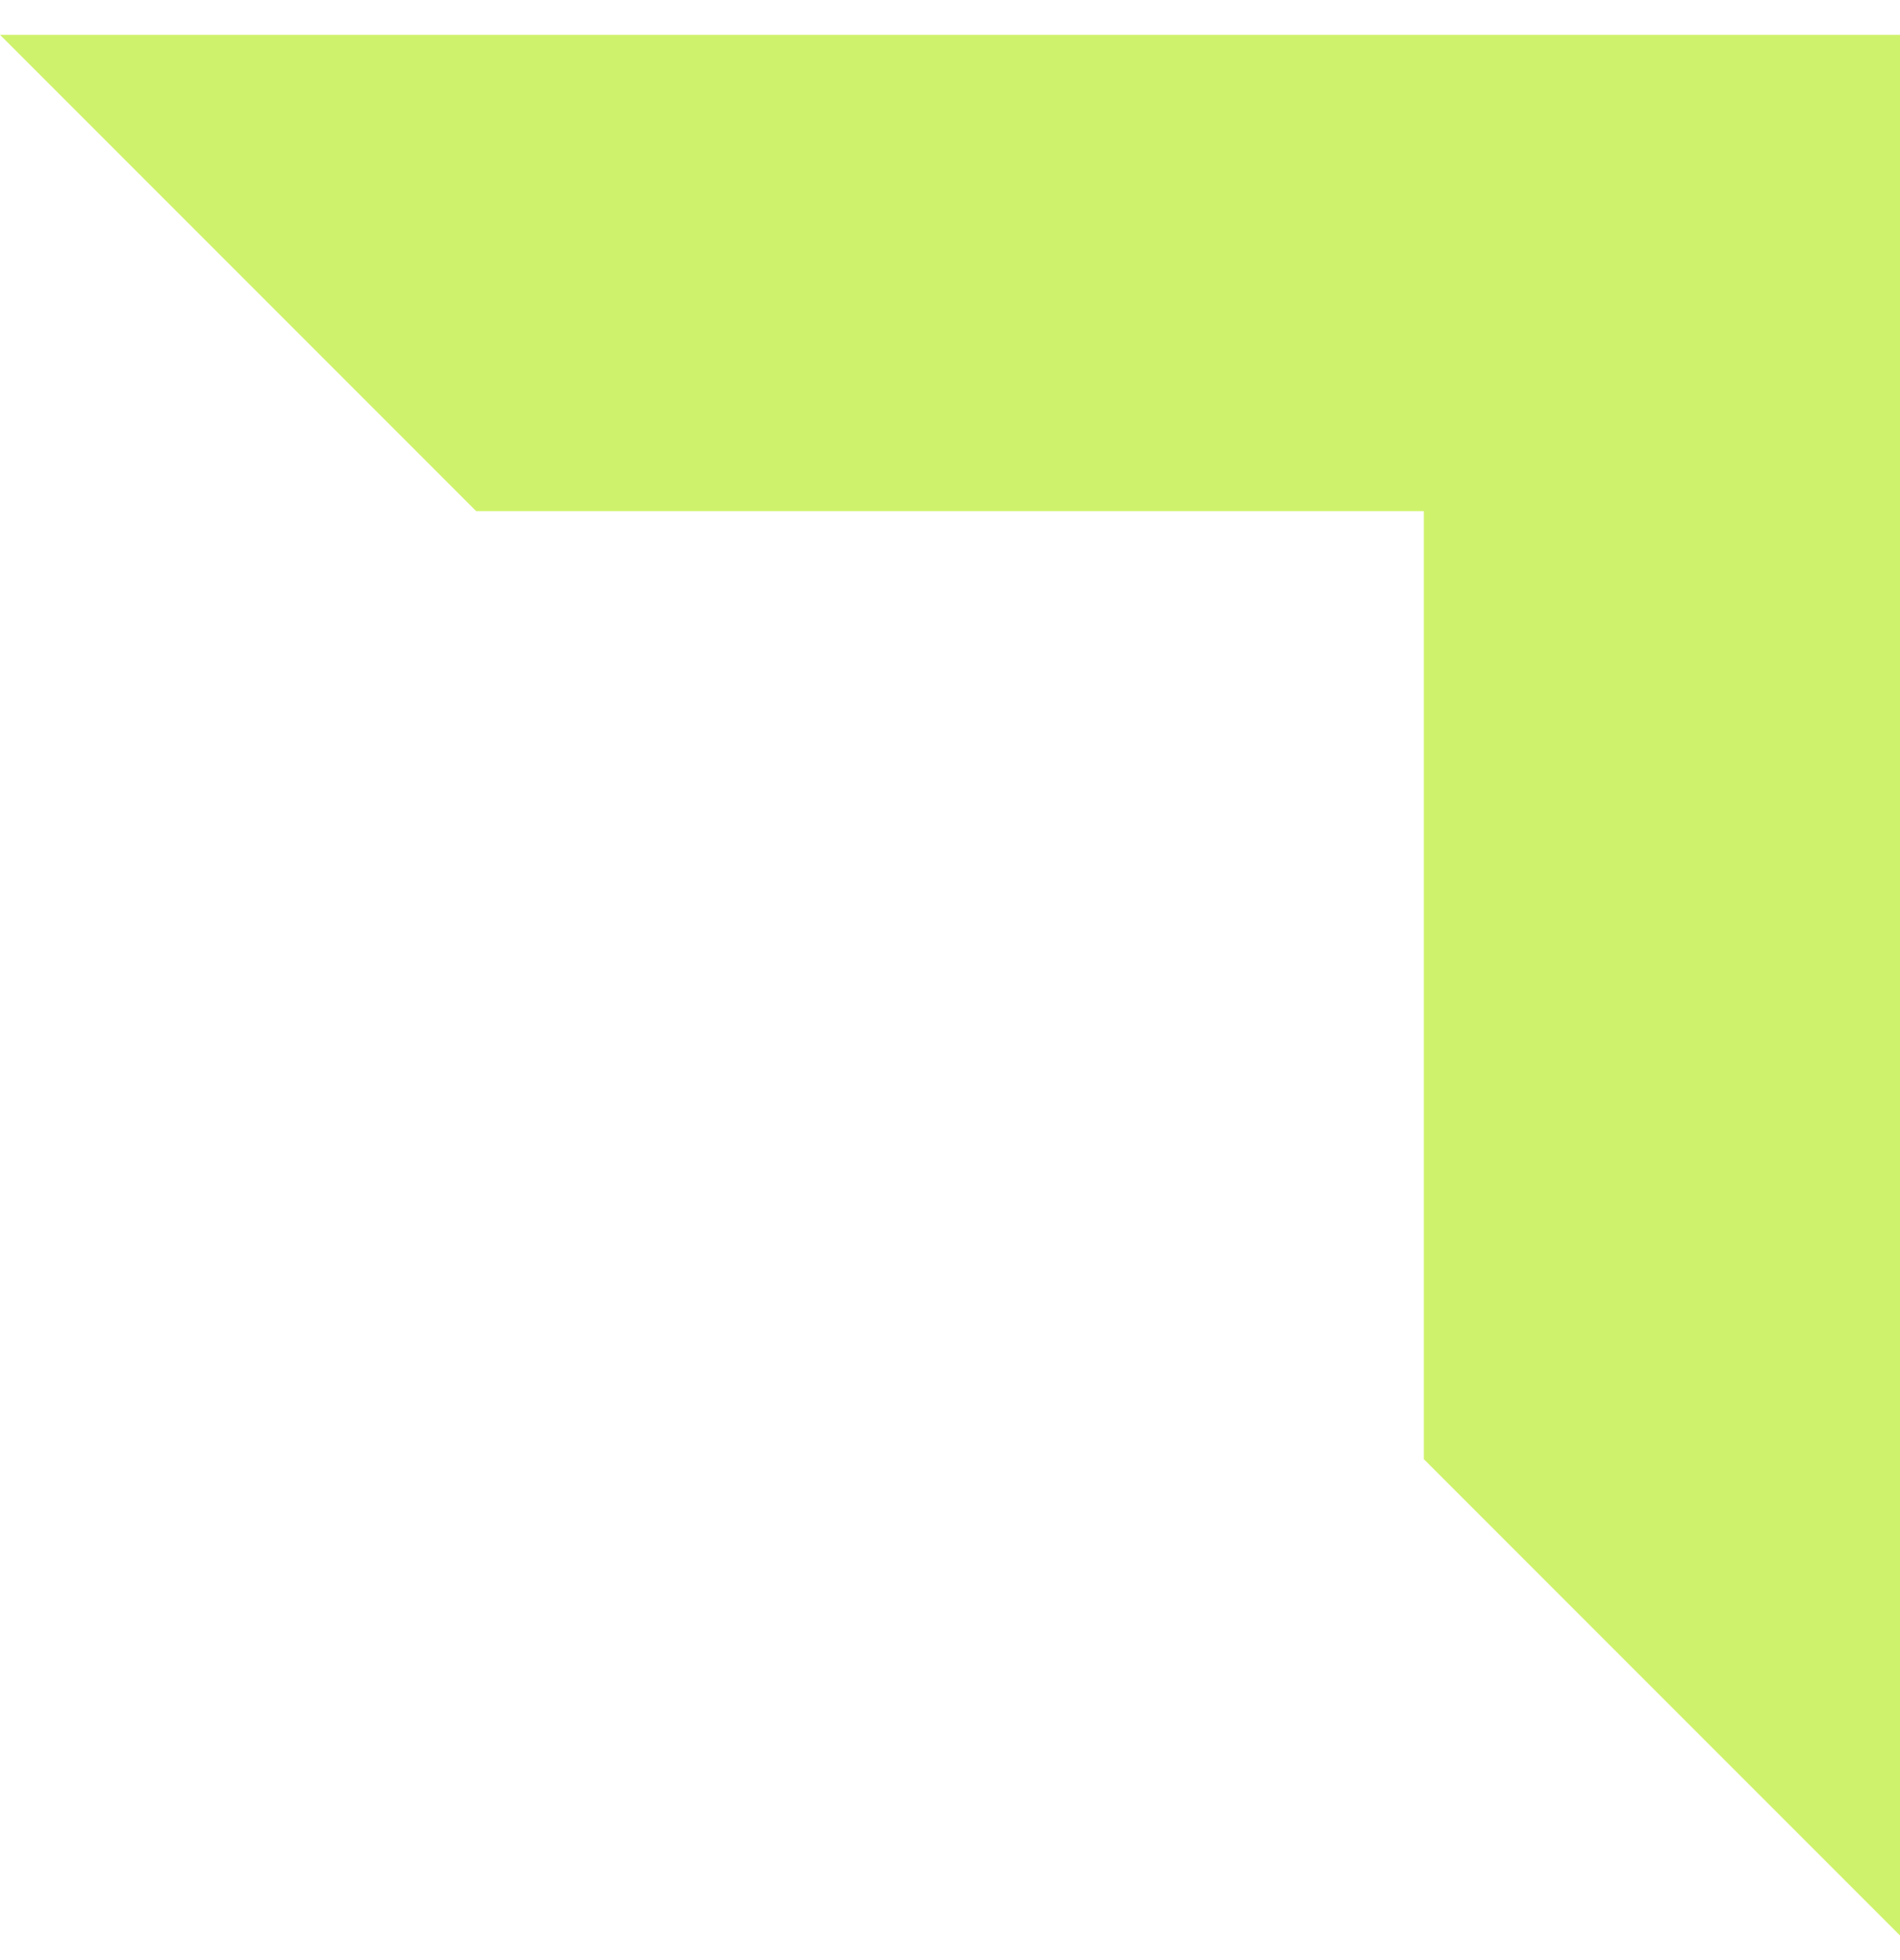 <svg width="32" height="33" viewBox="0 0 32 33" fill="none" xmlns="http://www.w3.org/2000/svg">
<path d="M0 0.586C3.134 3.72 4.886 5.472 8.02 8.606H23.98V24.566C27.114 27.7 28.866 29.453 32 32.586V0.586H0Z" fill="#CFF26C"/>
</svg>

